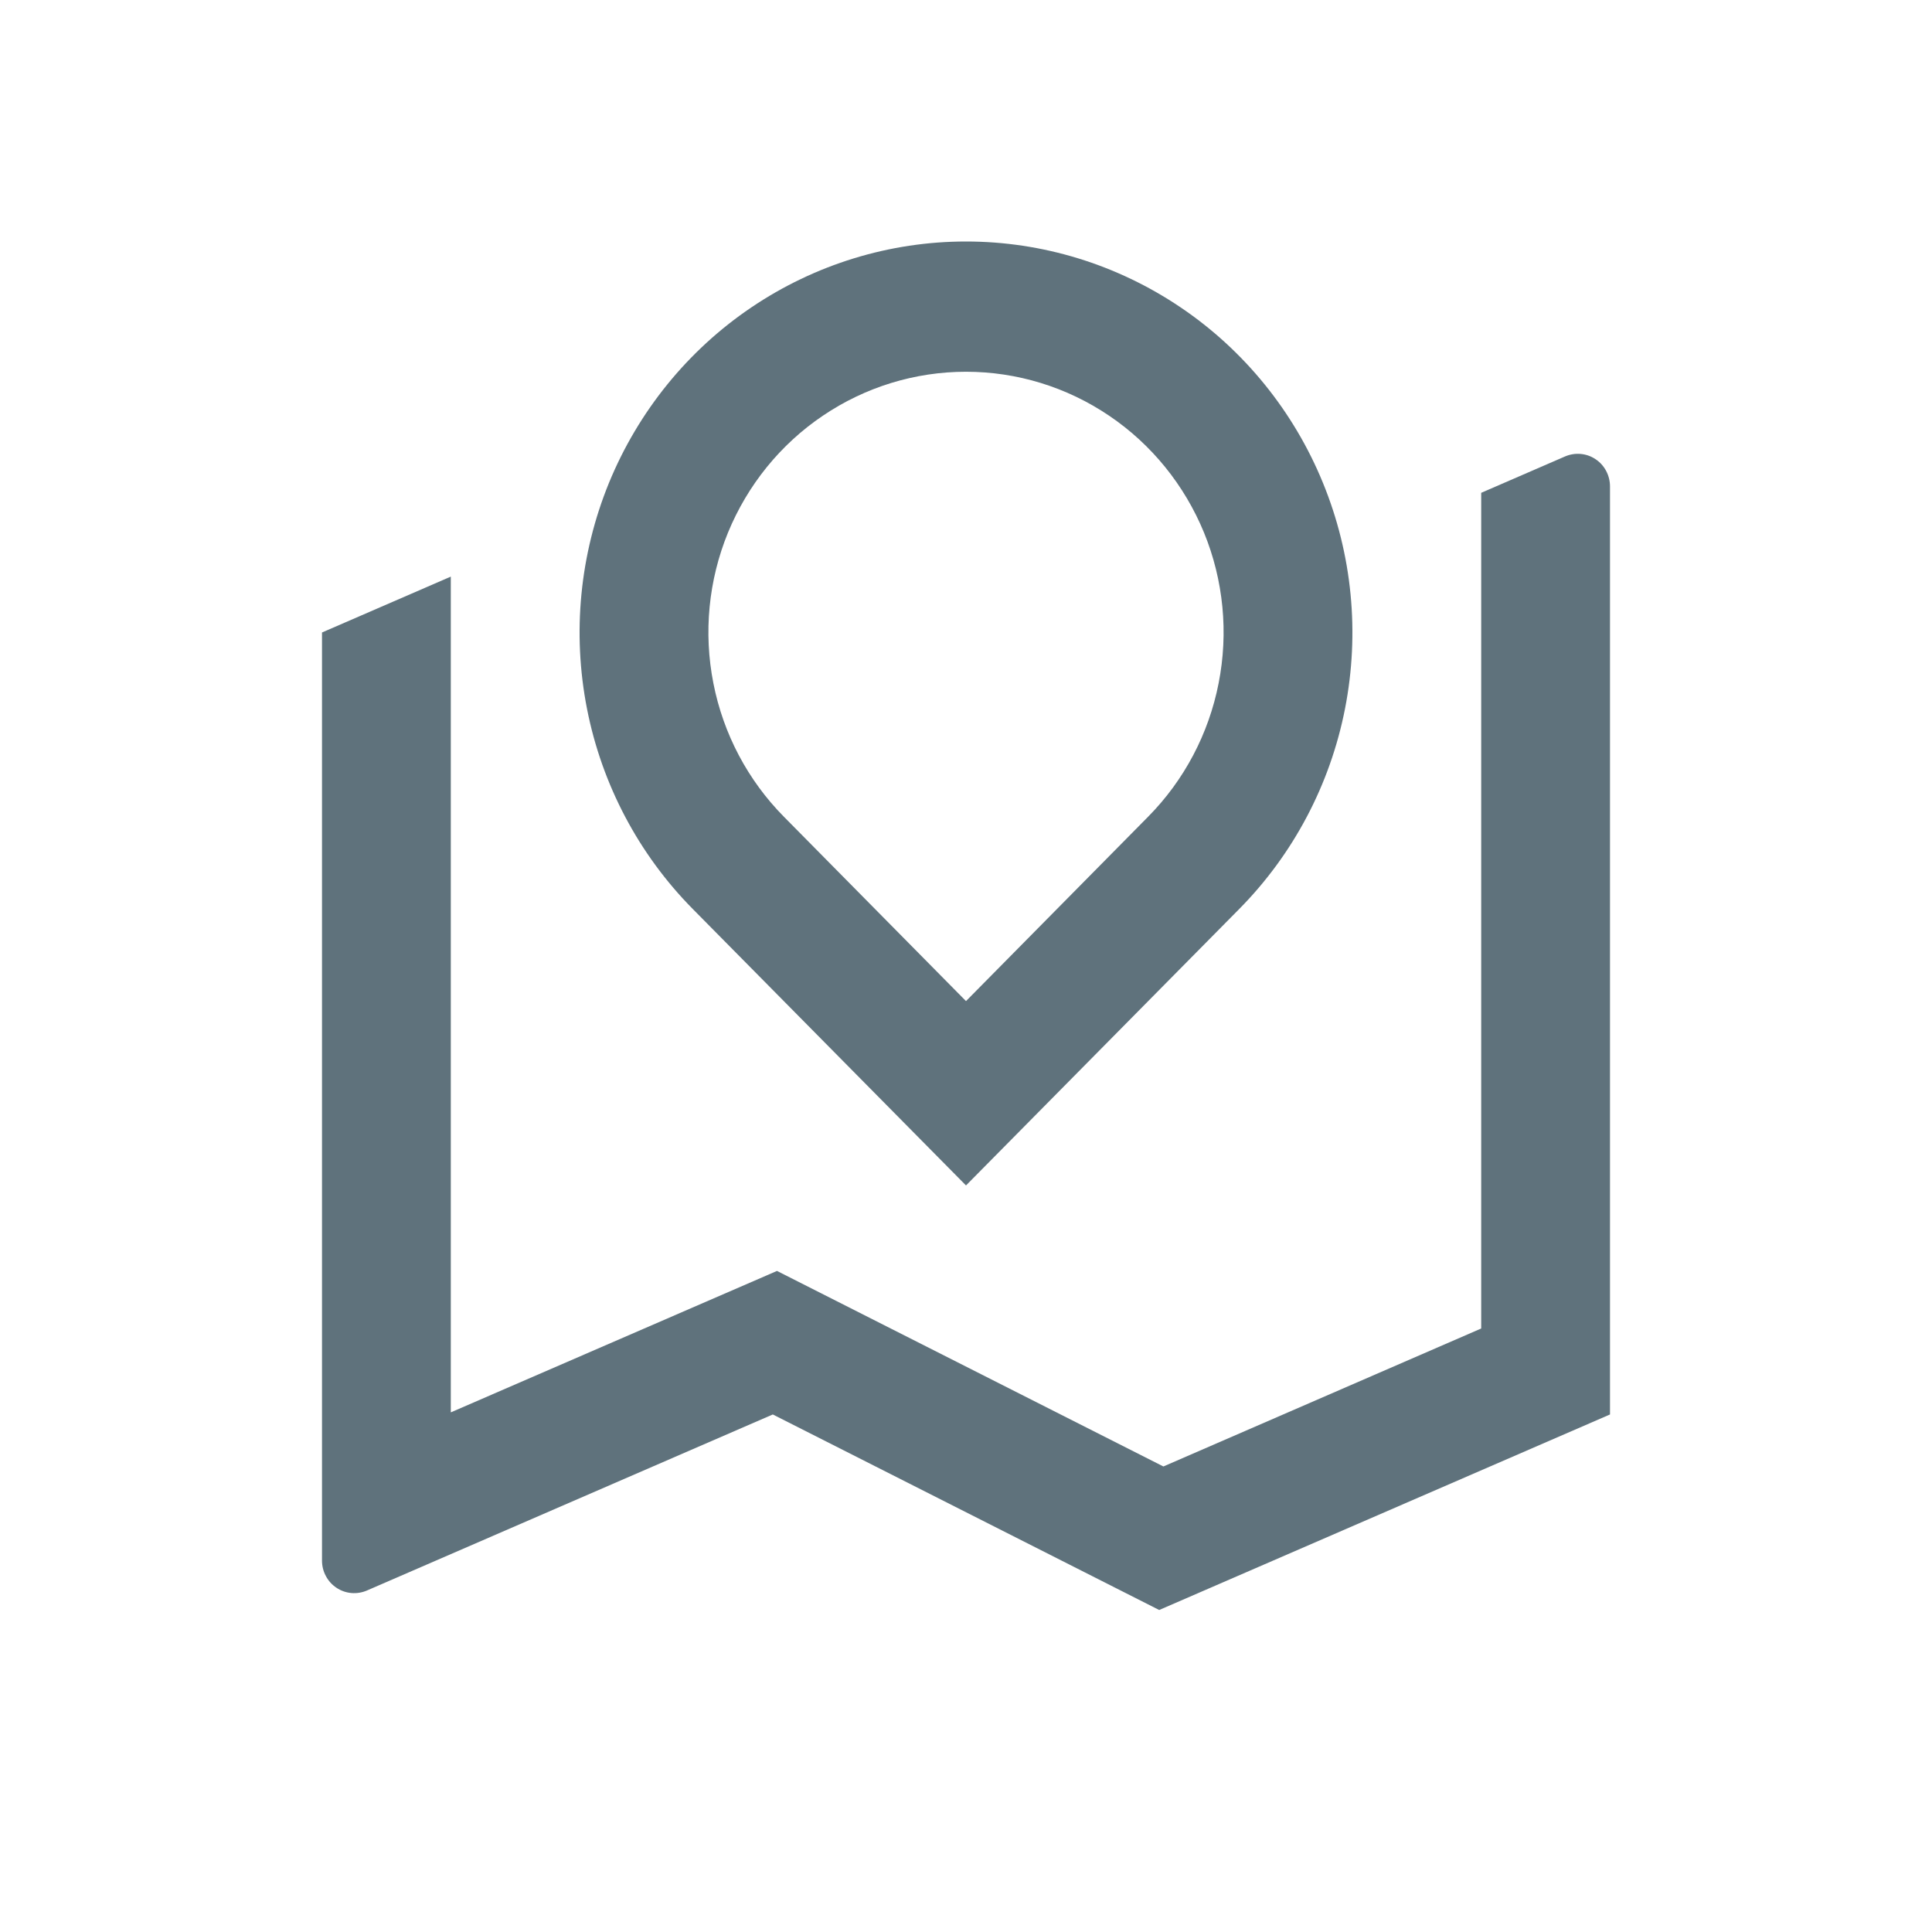 <svg width="24" height="24" viewBox="0 0 24 24" fill="none" xmlns="http://www.w3.org/2000/svg">
<path d="M5.6 7.163V17.545L9.652 15.788L14.452 18.217L18.4 16.503V6.122L19.442 5.67C19.503 5.644 19.57 5.633 19.636 5.639C19.702 5.645 19.765 5.667 19.82 5.704C19.876 5.741 19.921 5.791 19.952 5.85C19.984 5.91 20 5.976 20 6.043V17.571L14.4 20L9.6 17.571L4.558 19.758C4.497 19.784 4.43 19.795 4.364 19.789C4.298 19.783 4.235 19.761 4.18 19.724C4.124 19.687 4.079 19.637 4.048 19.578C4.016 19.519 4 19.453 4 19.386V7.857L5.6 7.163ZM15.394 11.292L12 14.726L8.606 11.292C7.934 10.612 7.477 9.747 7.292 8.805C7.107 7.862 7.202 6.886 7.565 5.998C7.929 5.111 8.544 4.352 9.333 3.819C10.123 3.285 11.051 3 12 3C12.949 3 13.877 3.285 14.667 3.819C15.456 4.352 16.071 5.111 16.434 5.998C16.798 6.886 16.893 7.862 16.708 8.805C16.523 9.747 16.066 10.612 15.394 11.292ZM12 12.436L14.262 10.146C14.71 9.693 15.015 9.116 15.138 8.488C15.262 7.86 15.199 7.209 14.957 6.617C14.714 6.025 14.304 5.519 13.778 5.164C13.252 4.808 12.633 4.618 12 4.618C11.367 4.618 10.748 4.808 10.222 5.164C9.696 5.519 9.286 6.025 9.043 6.617C8.801 7.209 8.738 7.86 8.862 8.488C8.985 9.116 9.29 9.693 9.738 10.146L12 12.436Z" fill="#5F727C"/>
</svg>
